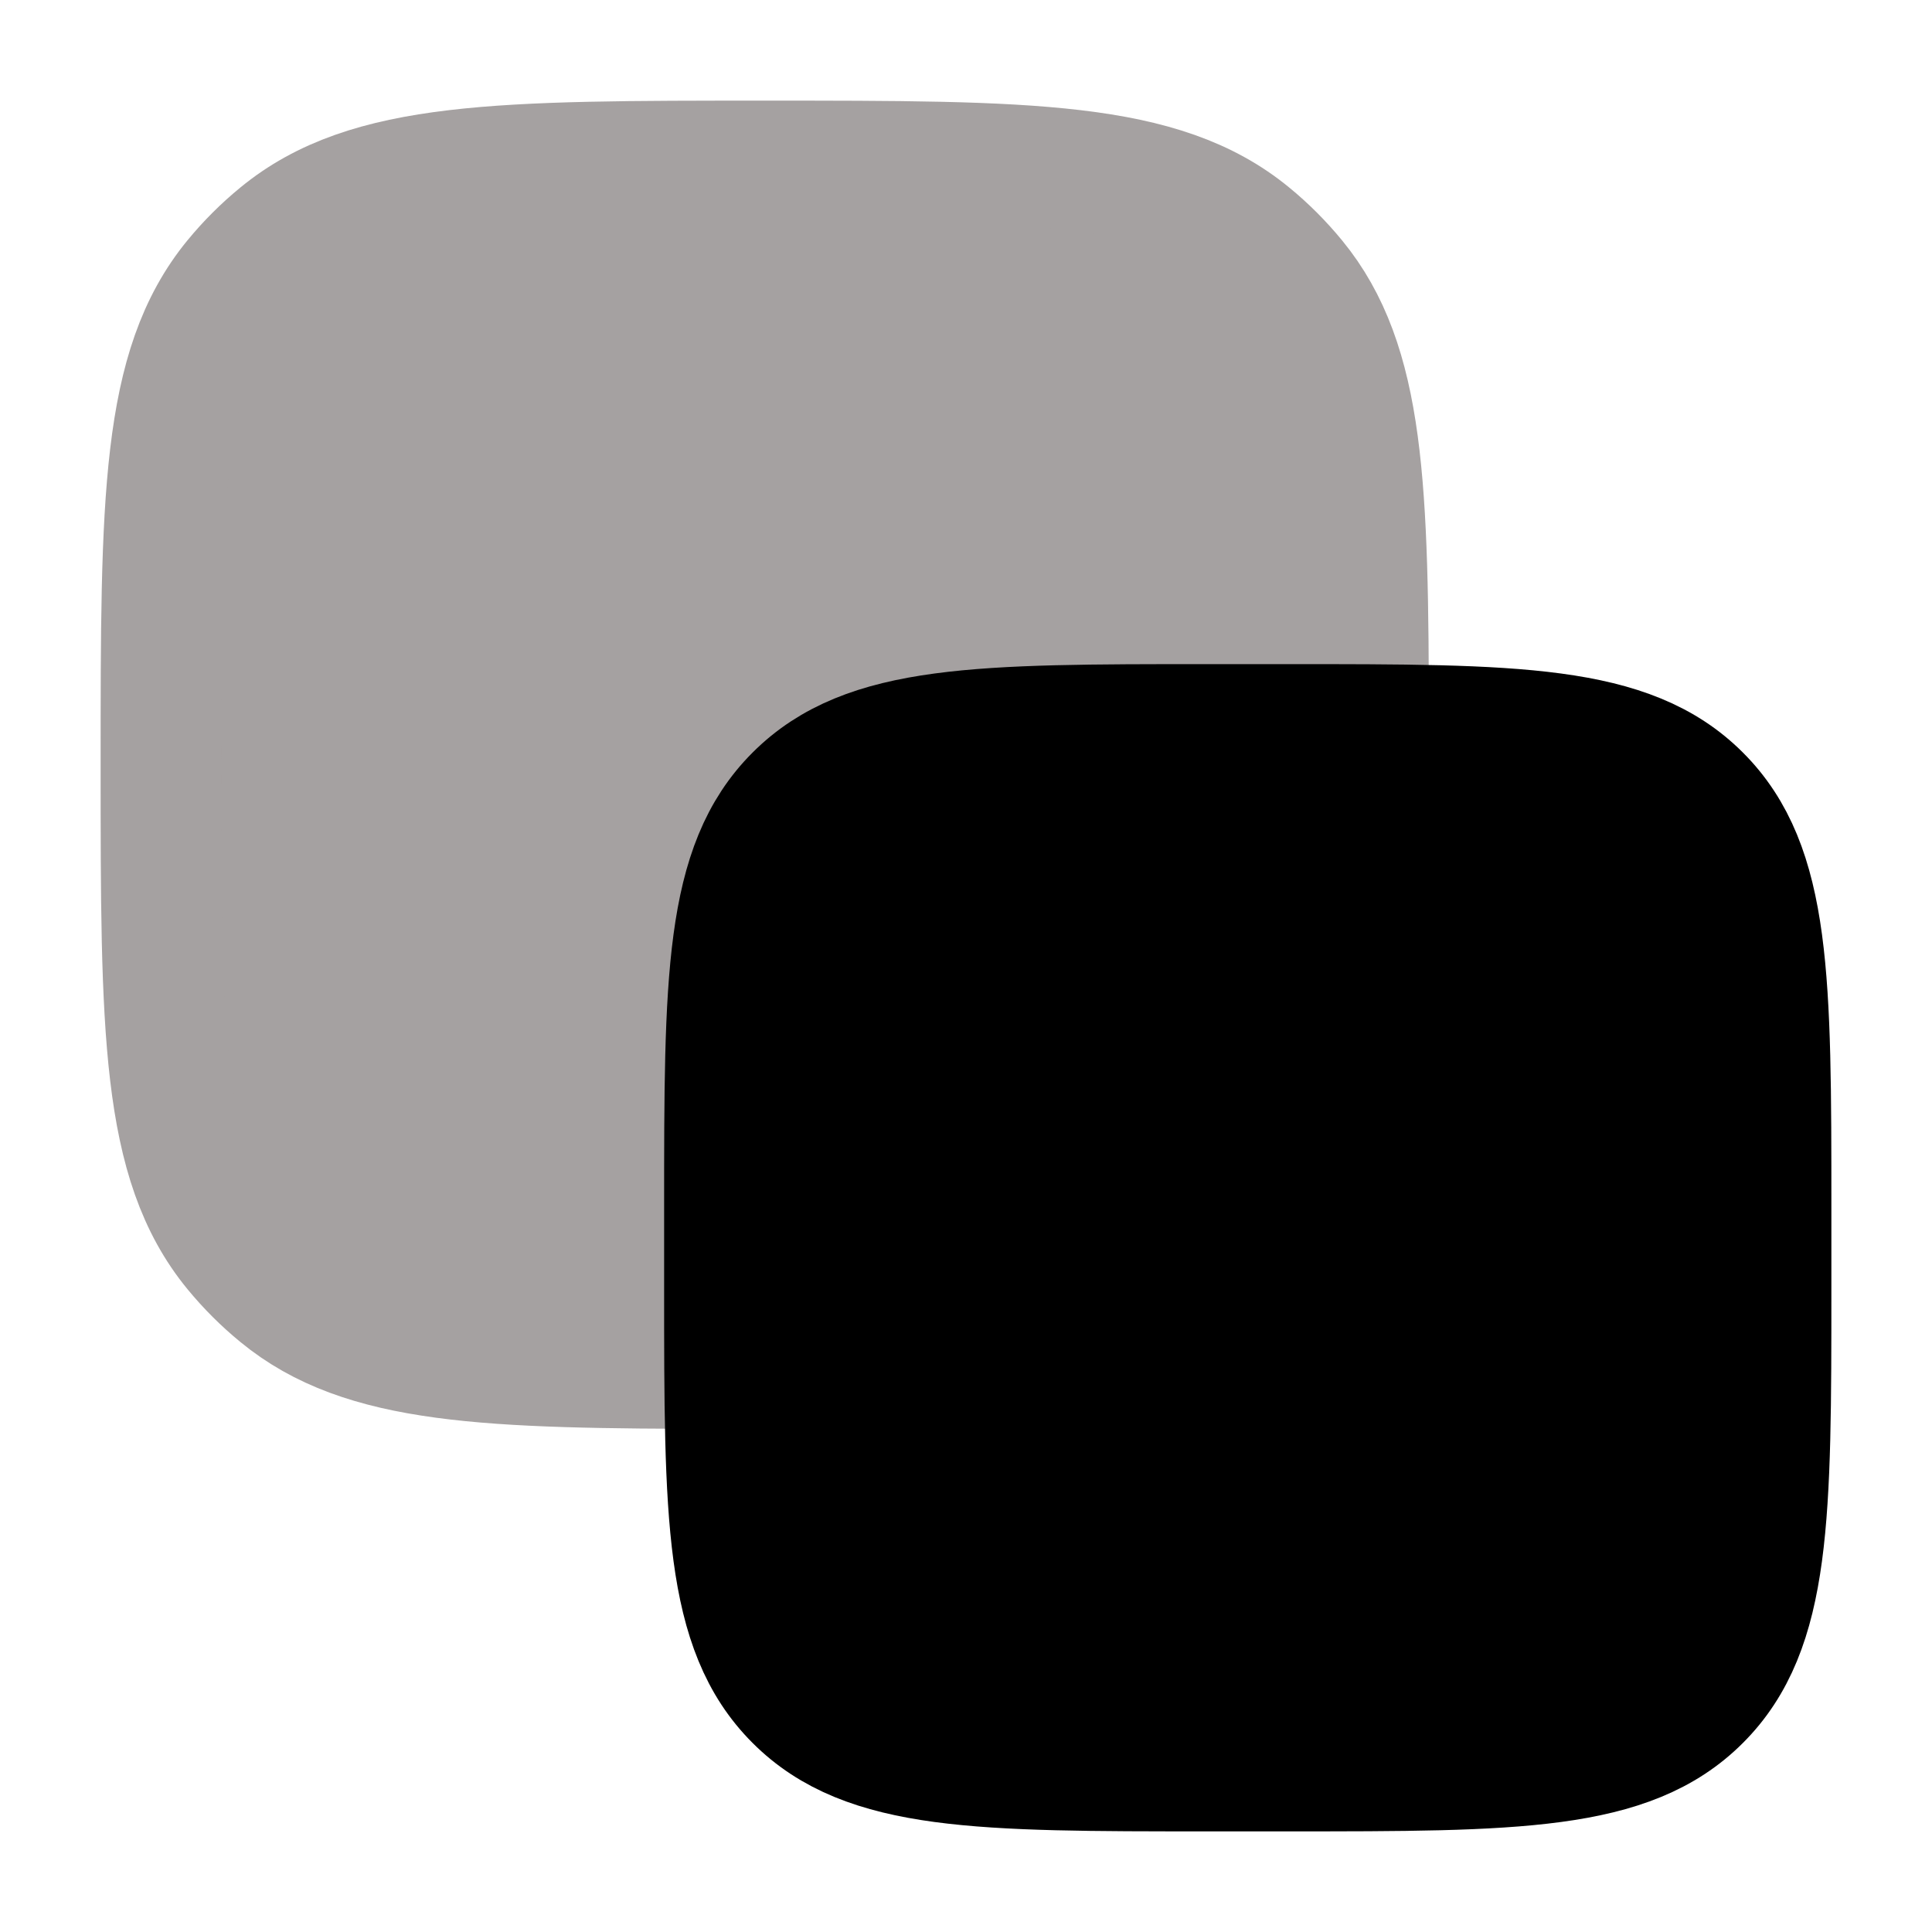 <svg width="24" height="24" viewBox="0 0 24 24" fill="none" xmlns="http://www.w3.org/2000/svg">
<path d="M2.908 15.538C2 14.431 2 12.788 2 9.5C2 6.213 2 4.569 2.908 3.462C3.074 3.26 3.26 3.074 3.463 2.908C4.569 2 6.213 2 9.5 2C12.788 2 14.432 2 15.538 2.908C15.741 3.074 15.926 3.26 16.092 3.462C16.953 4.511 16.998 6.043 17 9L9 17C6.043 16.998 4.511 16.953 3.463 16.092C3.26 15.926 3.074 15.74 2.908 15.538Z" fill="#A5A1A1" stroke="#A5A1A1" stroke-width="1.5" stroke-linecap="round" stroke-linejoin="round"/>
<path d="M9 15C9 12.172 9 10.757 9.879 9.879C10.757 9 12.172 9 15 9L16 9C18.828 9 20.243 9 21.121 9.879C22 10.757 22 12.172 22 15V16C22 18.828 22 20.243 21.121 21.121C20.243 22 18.828 22 16 22H15C12.172 22 10.757 22 9.879 21.121C9 20.243 9 18.828 9 16L9 15Z" fill="black" stroke="black" stroke-width="1.5" stroke-linecap="round" stroke-linejoin="round"/>
</svg>
